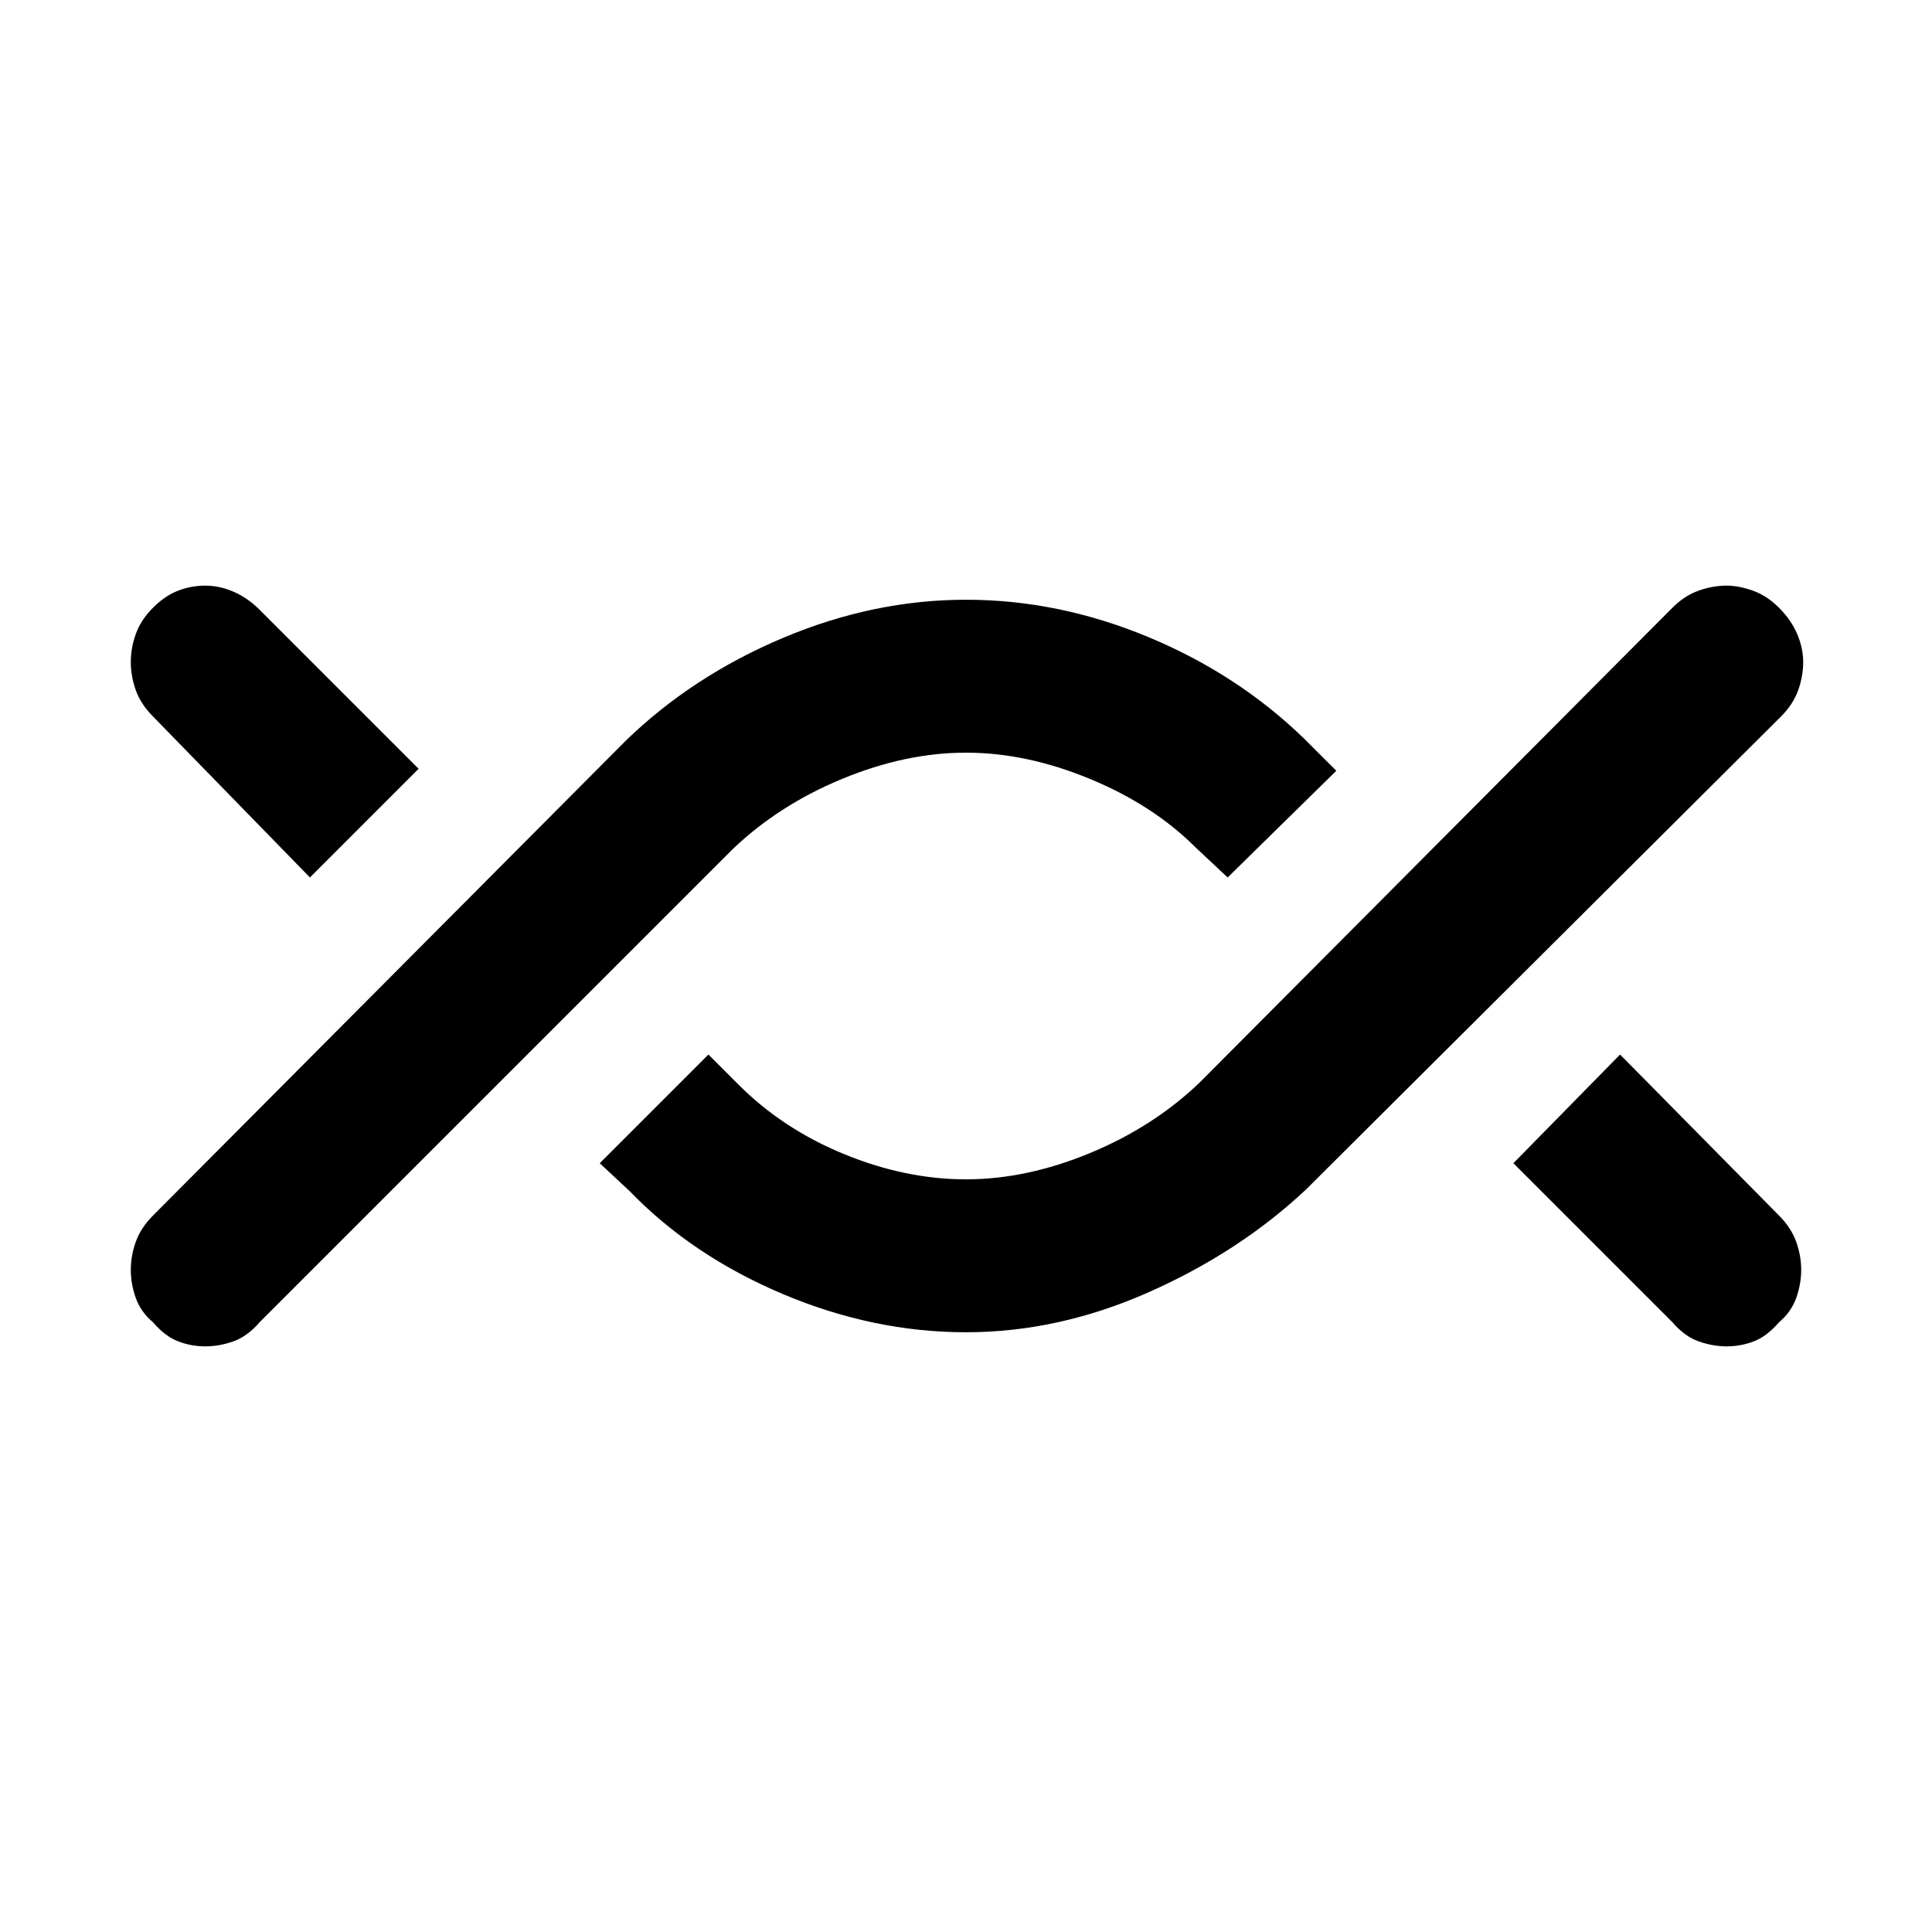 <svg xmlns="http://www.w3.org/2000/svg" height="40" width="40"><path d="M4.25 27.875Q3.958 27.875 3.688 27.771Q3.417 27.667 3.167 27.375Q2.917 27.167 2.812 26.875Q2.708 26.583 2.708 26.292Q2.708 26 2.812 25.708Q2.917 25.417 3.167 25.167L12.958 15.333Q14.333 14 16.208 13.208Q18.083 12.417 20 12.417Q21.917 12.417 23.771 13.188Q25.625 13.958 27 15.292L27.667 15.958L25.417 18.167L24.75 17.542Q23.875 16.667 22.562 16.125Q21.25 15.583 20 15.583Q18.75 15.583 17.438 16.125Q16.125 16.667 15.167 17.583L5.375 27.375Q5.125 27.667 4.833 27.771Q4.542 27.875 4.25 27.875ZM6.417 18.167 3.167 14.833Q2.917 14.583 2.812 14.292Q2.708 14 2.708 13.708Q2.708 13.417 2.812 13.125Q2.917 12.833 3.167 12.583Q3.417 12.333 3.688 12.229Q3.958 12.125 4.25 12.125Q4.542 12.125 4.833 12.25Q5.125 12.375 5.375 12.625L8.667 15.917ZM20 27.583Q18.083 27.583 16.208 26.792Q14.333 26 13.042 24.667L12.417 24.083L14.667 21.833L15.292 22.458Q16.208 23.375 17.479 23.896Q18.75 24.417 20 24.417Q21.25 24.417 22.562 23.875Q23.875 23.333 24.833 22.417L34.625 12.583Q34.875 12.333 35.167 12.229Q35.458 12.125 35.75 12.125Q36 12.125 36.292 12.229Q36.583 12.333 36.833 12.583Q37.083 12.833 37.208 13.125Q37.333 13.417 37.333 13.708Q37.333 14 37.229 14.292Q37.125 14.583 36.875 14.833L27.042 24.625Q25.667 25.917 23.792 26.75Q21.917 27.583 20 27.583ZM35.75 27.875Q35.458 27.875 35.167 27.771Q34.875 27.667 34.625 27.375L31.333 24.083L33.542 21.833L36.833 25.167Q37.083 25.417 37.188 25.708Q37.292 26 37.292 26.292Q37.292 26.583 37.188 26.875Q37.083 27.167 36.833 27.375Q36.583 27.667 36.312 27.771Q36.042 27.875 35.75 27.875Z"/></svg>